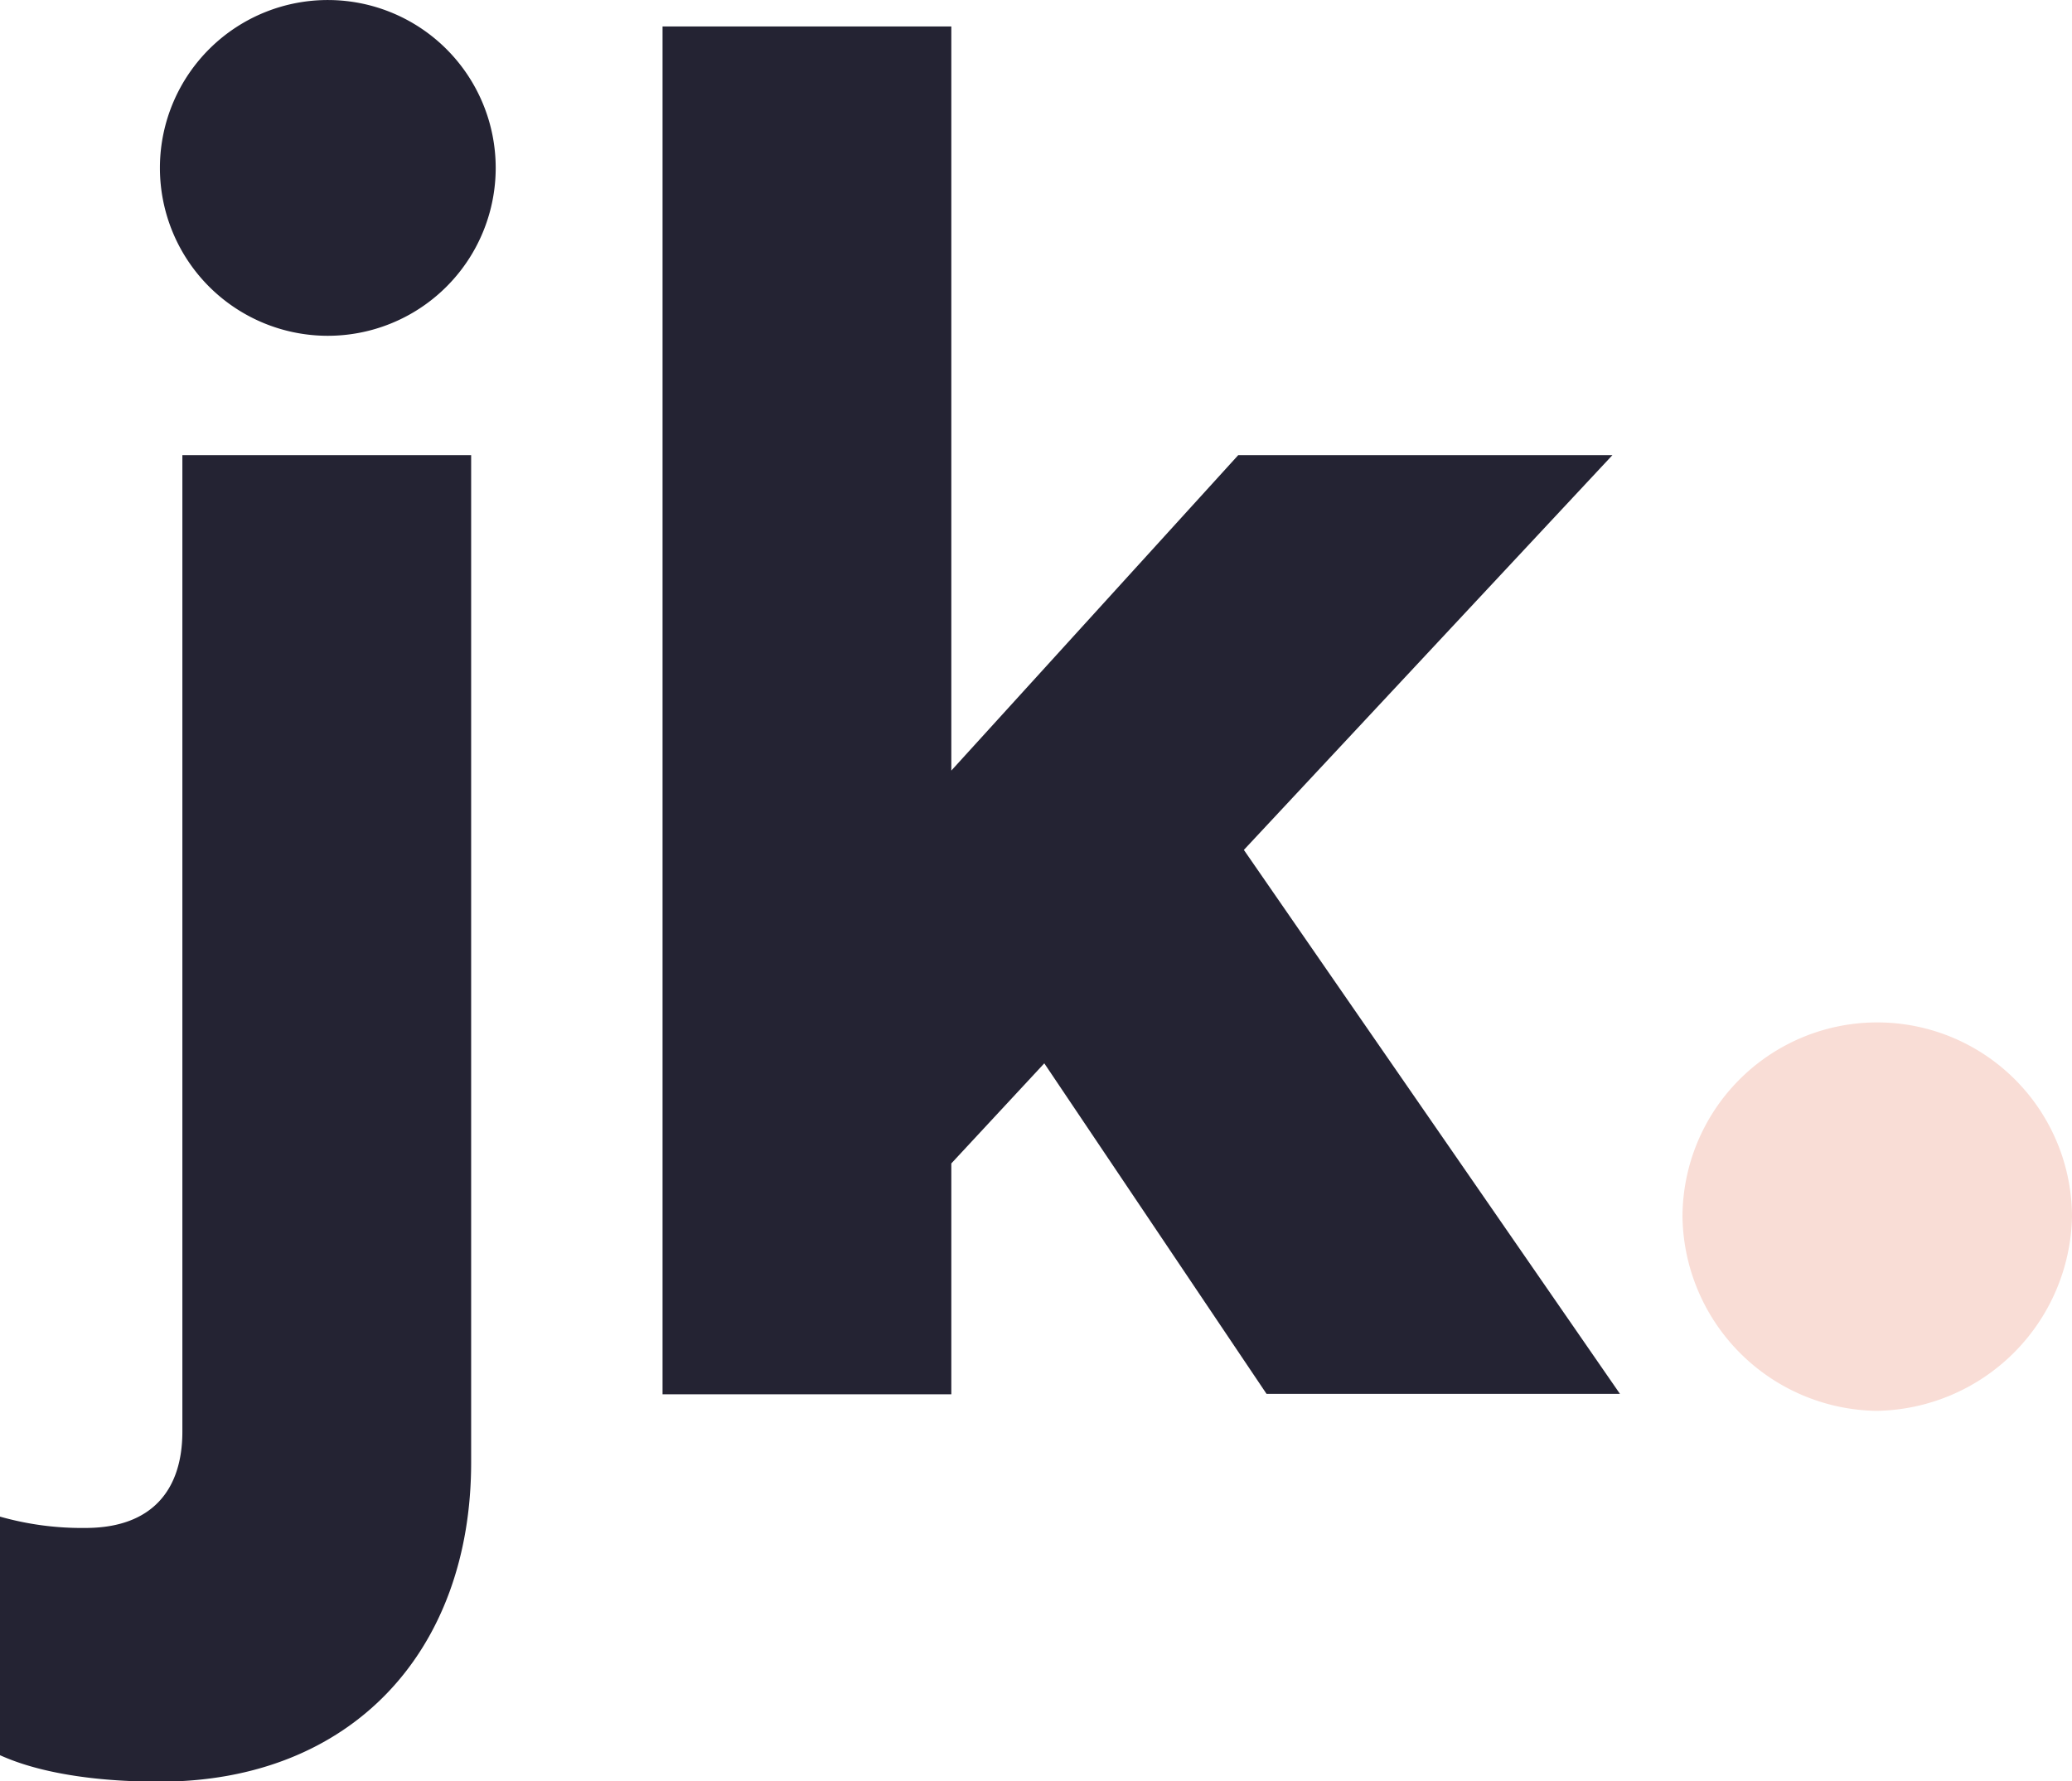 <svg data-name="Layer 1" xmlns="http://www.w3.org/2000/svg" viewBox="0 0 98.73 84.87">
  <path d="M89.41 67.23A9.39 9.39 0 0180.17 58a9.28 9.28 0 0118.56 0 9.46 9.46 0 01-9.32 9.23z" fill-rule="evenodd" fill="#f9ddd6"/>
  <path d="M60.35 66.42L49.76 50.67l-4.43 4.77v11H31.57V1.26h13.76v35.46L59 21.69h17.83L59.27 40.5l17.92 25.92zM15.48 16a8 8 0 118.14-8 8 8 0 01-8.14 8zM8.69 68.22V21.69h13.76v48c0 9-5.7 15.21-14.85 15.21-4.79 0-7-1-7.6-1.26V72.27a14.28 14.28 0 004.07.54c3.17 0 4.62-1.81 4.62-4.59z" fill="#242333" fill-rule="evenodd"/>
</svg>
